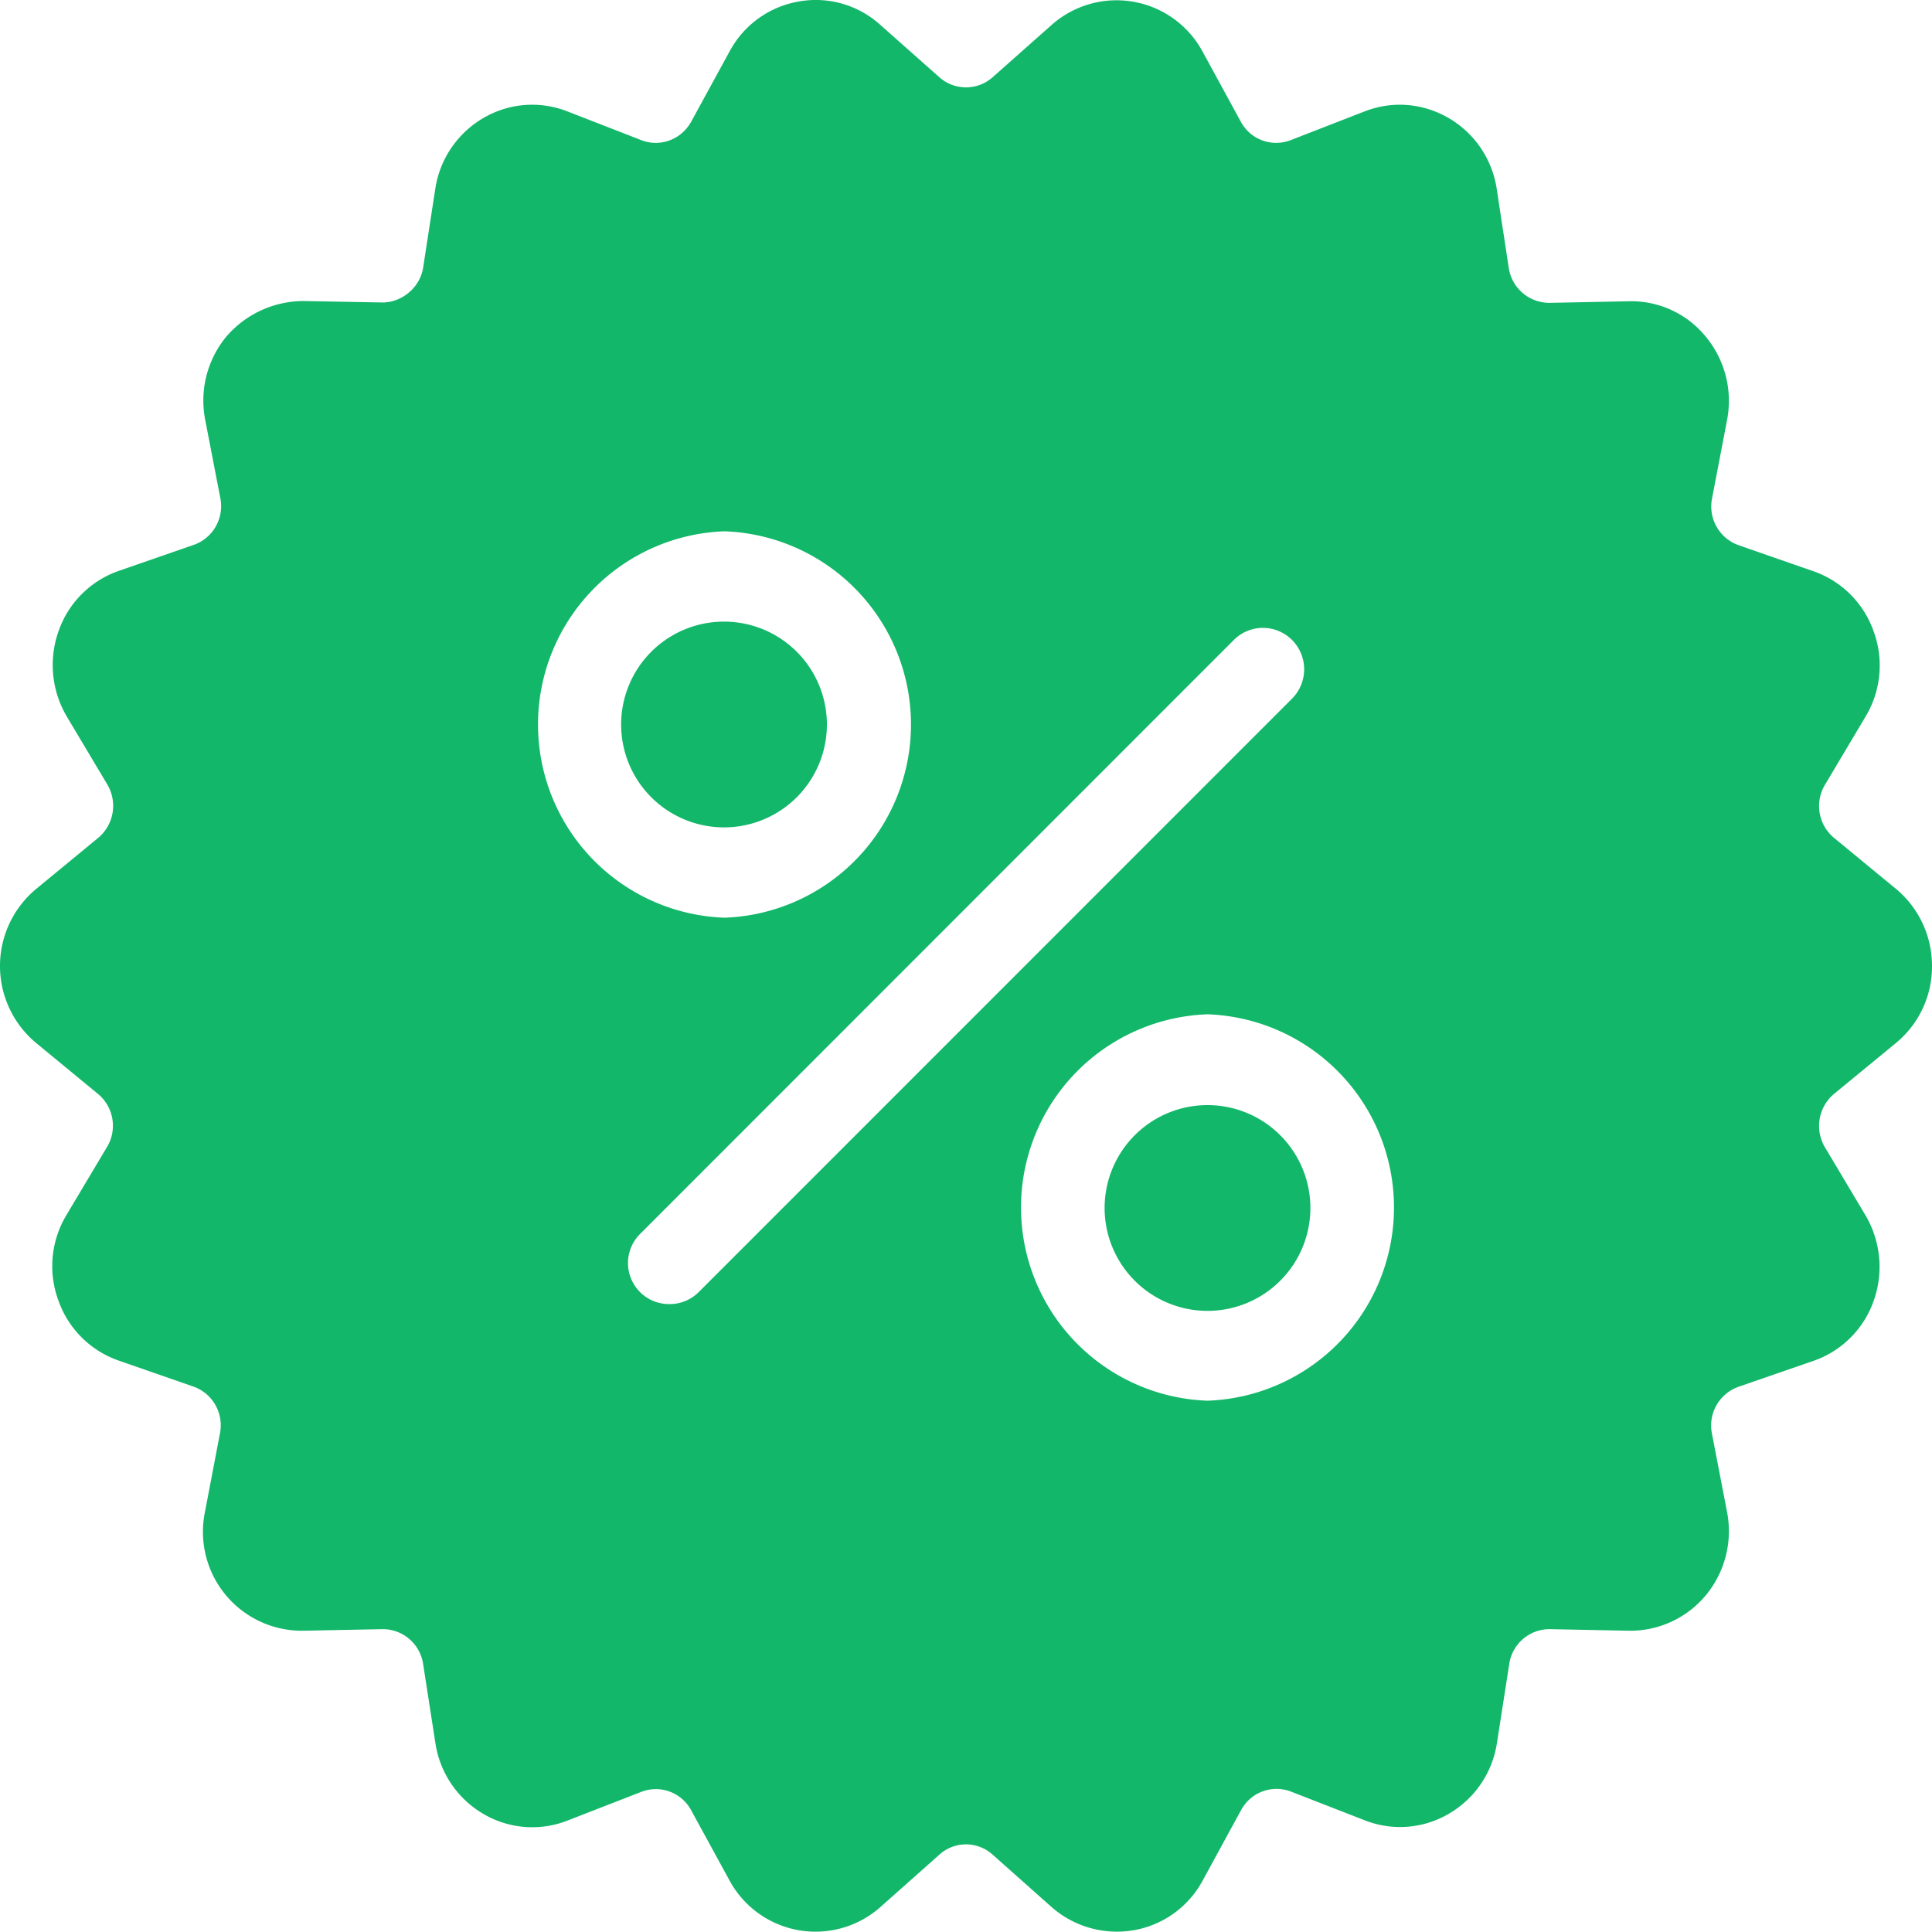 <svg width="24" height="24" viewBox="0 0 16 16" fill="none" xmlns="http://www.w3.org/2000/svg"><path fill-rule="evenodd" clip-rule="evenodd" d="M16 7.999a.82.82 0 0 1-.3.64l-.511.42a.346.346 0 0 0-.077.44l.338.567c.126.215.15.472.067.707a.809.809 0 0 1-.501.498l-.619.214a.34.34 0 0 0-.22.385l.126.653a.833.833 0 0 1-.175.687.813.813 0 0 1-.638.295l-.656-.013h-.005a.337.337 0 0 0-.33.288l-.102.655a.819.819 0 0 1-.397.585.798.798 0 0 1-.698.055l-.611-.238a.333.333 0 0 0-.412.152l-.318.583a.804.804 0 0 1-.713.425.817.817 0 0 1-.535-.2l-.493-.438a.328.328 0 0 0-.44 0l-.493.438a.81.81 0 0 1-1.245-.223l-.318-.582a.332.332 0 0 0-.412-.153l-.612.238a.798.798 0 0 1-.697-.055.82.82 0 0 1-.397-.585l-.102-.657a.338.338 0 0 0-.33-.288h-.007l-.656.013a.819.819 0 0 1-.814-.982l.125-.655a.34.34 0 0 0-.22-.385l-.618-.215a.81.81 0 0 1-.5-.497.82.82 0 0 1 .066-.708l.338-.567a.342.342 0 0 0-.077-.437l-.51-.42a.829.829 0 0 1 .002-1.28l.51-.42a.346.346 0 0 0 .077-.44l-.338-.567a.839.839 0 0 1-.066-.708.809.809 0 0 1 .5-.497l.62-.215a.34.34 0 0 0 .219-.385l-.126-.652a.833.833 0 0 1 .175-.687.846.846 0 0 1 .639-.295l.656.012c.155 0 .308-.12.335-.287l.101-.655a.82.82 0 0 1 .397-.585A.798.798 0 0 1 4.7.923l.612.238c.155.06.33-.005.412-.153l.318-.582a.804.804 0 0 1 .57-.413.796.796 0 0 1 .675.19l.494.438c.125.11.313.11.438 0l.494-.438a.81.81 0 0 1 1.245.222l.318.583a.332.332 0 0 0 .412.153L11.3.923c.23-.09.483-.07.698.055a.82.82 0 0 1 .397.585l.1.657a.34.34 0 0 0 .339.288l.656-.013a.795.795 0 0 1 .638.295.833.833 0 0 1 .175.687l-.125.653a.34.34 0 0 0 .22.385l.618.215a.81.81 0 0 1 .5.497.82.82 0 0 1-.066.707l-.338.568a.342.342 0 0 0 .077.437l.51.42c.19.157.301.39.301.64zM6 4.4a1.601 1.601 0 0 1 0 3.2 1.601 1.601 0 0 1 0-3.2zm-.004.748a.852.852 0 1 0 0 1.704.852.852 0 0 0 0-1.704zM10.7 5.3a.34.34 0 0 0-.482 0L5.3 10.22a.34.34 0 0 0 .243.58.34.34 0 0 0 .243-.099L10.7 5.786a.344.344 0 0 0 0-.486zM10 8.4a1.601 1.601 0 0 0 0 3.2 1.601 1.601 0 0 0 0-3.2zm0 2.456a.852.852 0 1 1 0-1.704.852.852 0 0 1 0 1.704z" fill="rgb(18,183,106)"></path></svg>